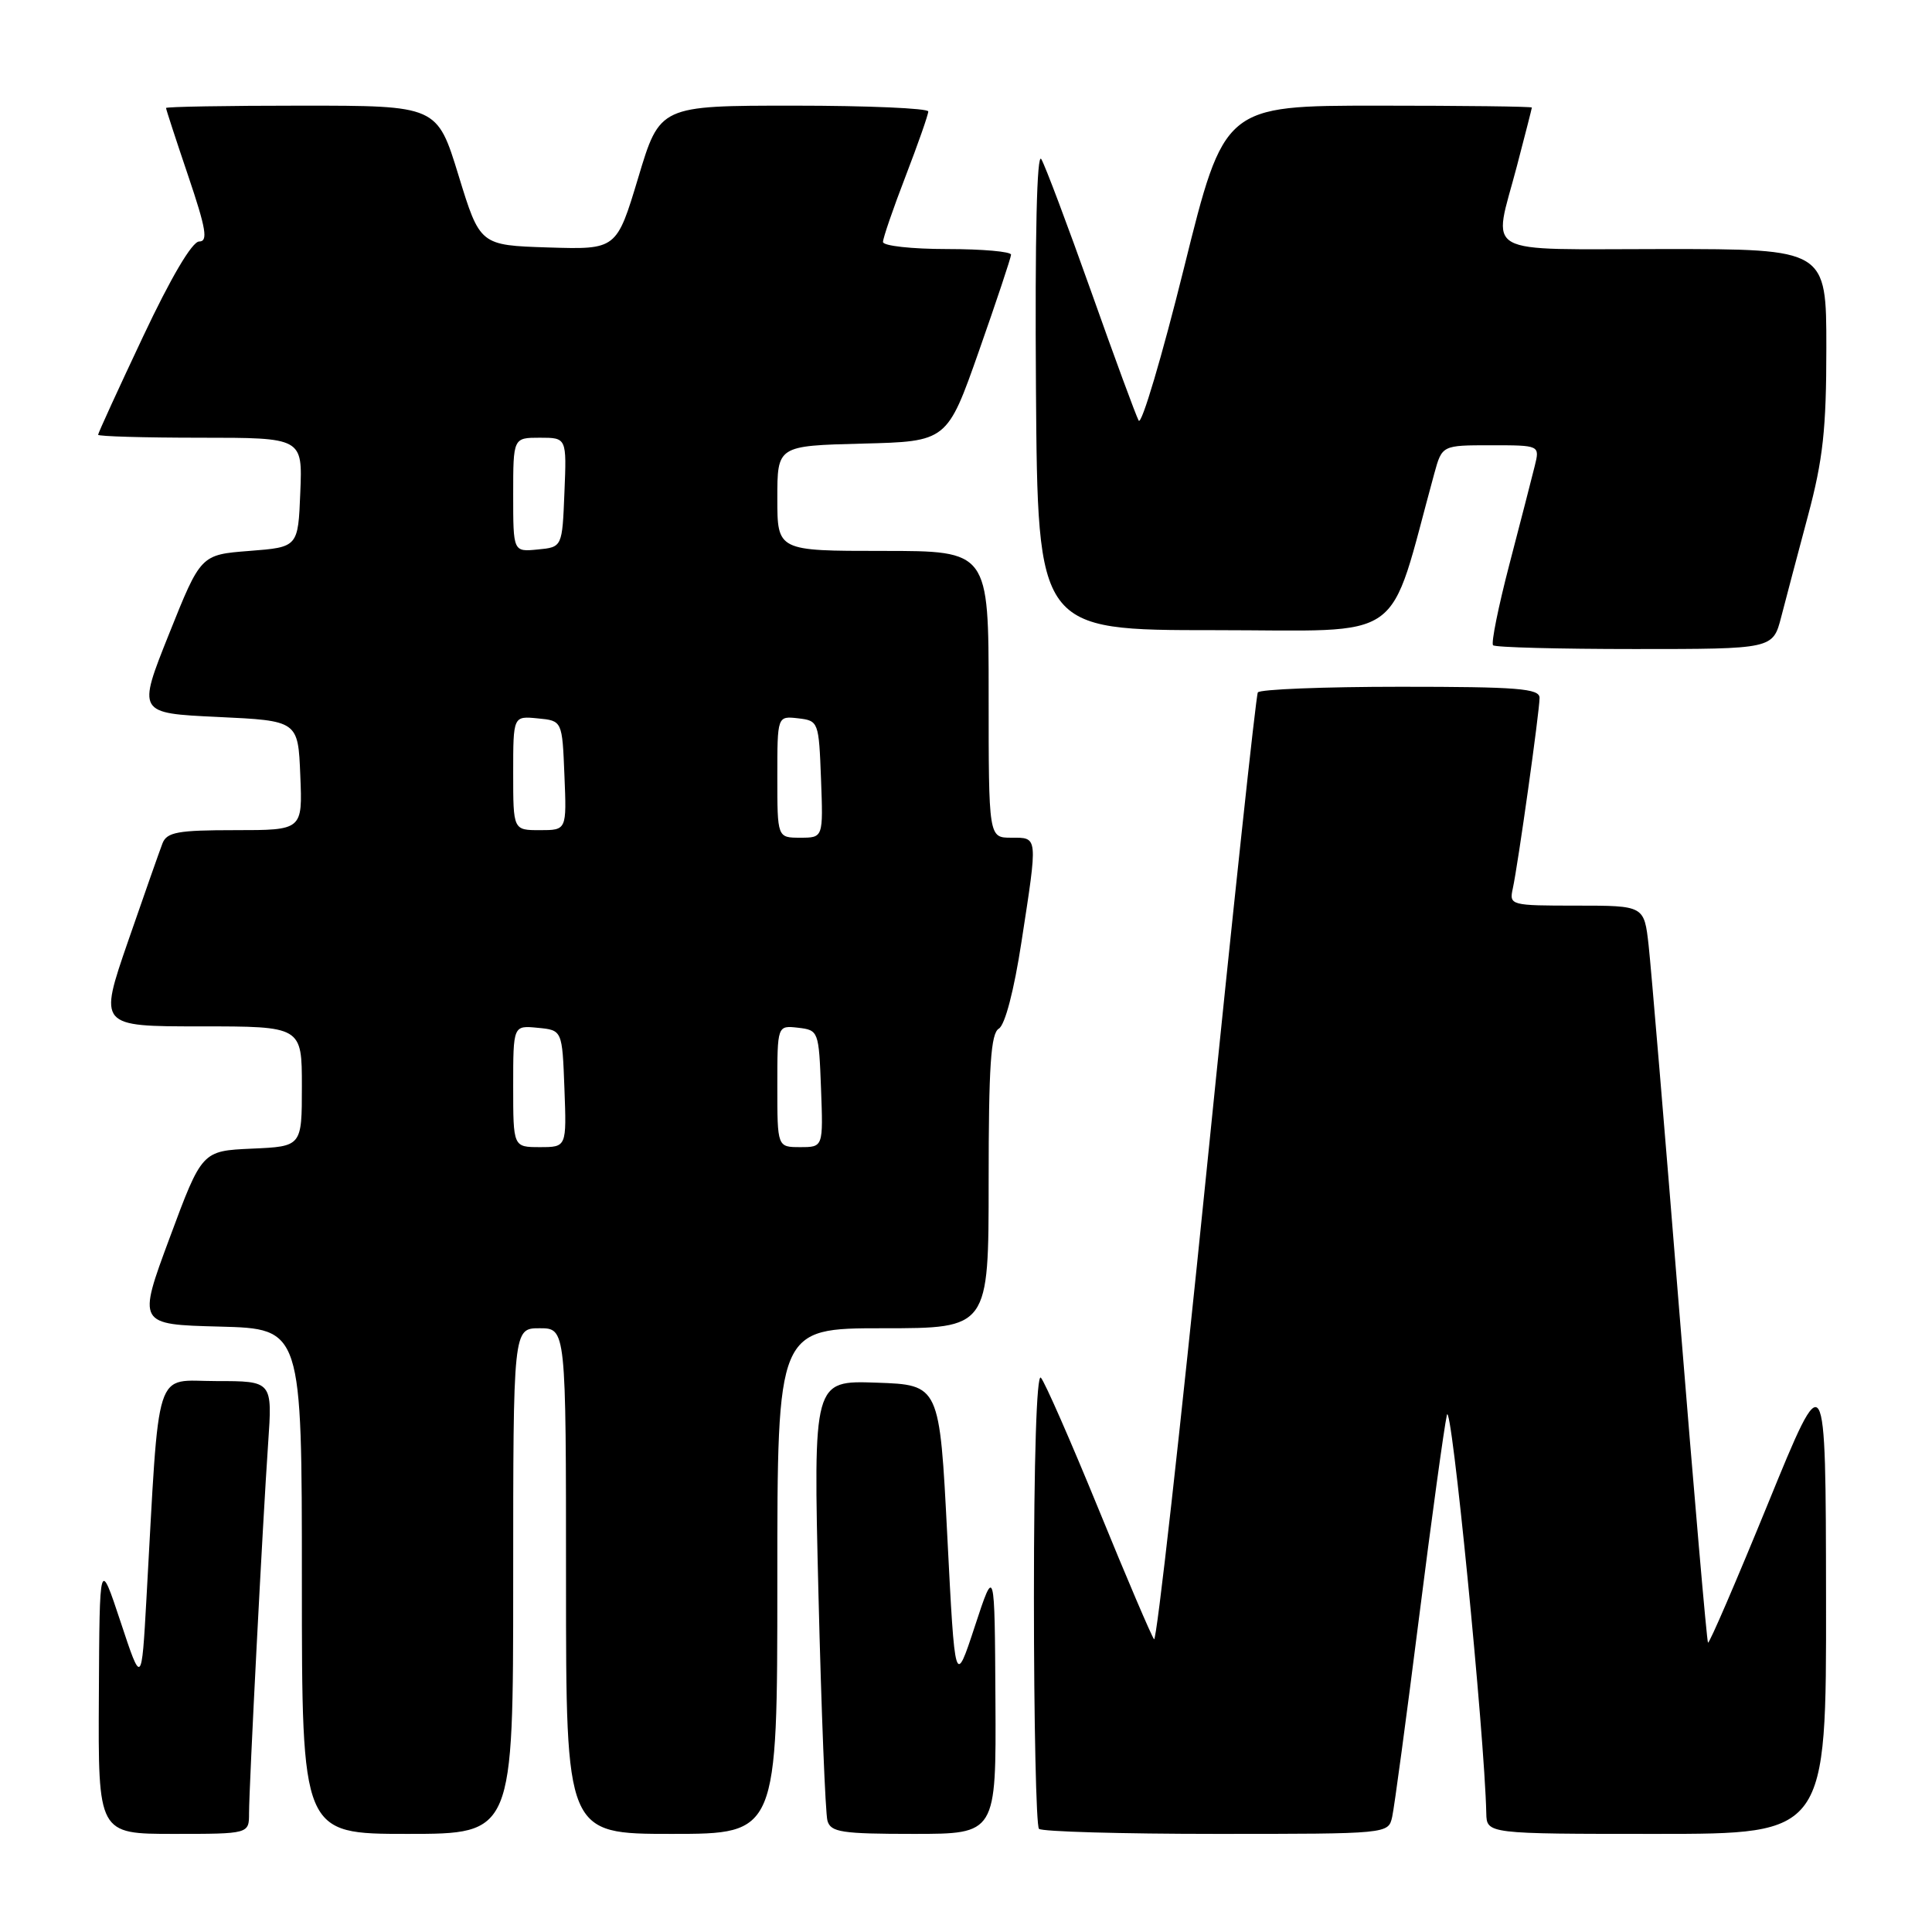 <?xml version="1.0" encoding="UTF-8" standalone="no"?>
<!DOCTYPE svg PUBLIC "-//W3C//DTD SVG 1.1//EN" "http://www.w3.org/Graphics/SVG/1.1/DTD/svg11.dtd" >
<svg xmlns="http://www.w3.org/2000/svg" xmlns:xlink="http://www.w3.org/1999/xlink" version="1.1" viewBox="0 0 256 256">
 <g >
 <path fill="currentColor"
d=" M 33.00 240.25 C 33.01 236.59 34.81 201.66 35.53 191.25 C 36.10 183.00 36.10 183.00 28.66 183.00 C 20.31 183.00 21.17 180.32 19.40 211.91 C 18.76 223.31 18.76 223.31 15.98 214.91 C 13.19 206.50 13.19 206.50 13.10 224.75 C 13.00 243.00 13.00 243.00 23.00 243.00 C 33.00 243.00 33.00 243.00 33.00 240.25 Z  M 68.00 209.50 C 68.00 176.00 68.00 176.00 71.50 176.00 C 75.00 176.00 75.00 176.00 75.00 209.50 C 75.00 243.00 75.00 243.00 89.00 243.00 C 103.00 243.00 103.00 243.00 103.00 209.50 C 103.00 176.00 103.00 176.00 117.00 176.00 C 131.00 176.00 131.00 176.00 131.00 156.55 C 131.00 141.25 131.29 136.93 132.35 136.30 C 133.17 135.82 134.37 131.22 135.35 124.81 C 137.53 110.66 137.57 111.00 134.00 111.00 C 131.00 111.00 131.00 111.00 131.00 92.00 C 131.00 73.00 131.00 73.00 117.00 73.00 C 103.00 73.00 103.00 73.00 103.00 66.03 C 103.00 59.07 103.00 59.07 114.25 58.78 C 125.50 58.50 125.50 58.50 129.72 46.50 C 132.04 39.90 133.95 34.16 133.97 33.75 C 133.99 33.34 130.18 33.00 125.50 33.00 C 120.83 33.00 117.00 32.58 117.00 32.06 C 117.00 31.55 118.35 27.62 120.00 23.34 C 121.65 19.05 123.00 15.20 123.00 14.77 C 123.00 14.35 115.00 14.00 105.22 14.00 C 87.43 14.00 87.43 14.00 84.57 23.54 C 81.70 33.07 81.70 33.07 72.65 32.79 C 63.60 32.50 63.60 32.50 60.76 23.25 C 57.92 14.00 57.92 14.00 39.96 14.00 C 30.08 14.00 22.00 14.14 22.00 14.31 C 22.00 14.48 23.32 18.53 24.94 23.31 C 27.32 30.35 27.59 32.00 26.39 32.00 C 25.46 32.00 22.64 36.78 18.95 44.61 C 15.68 51.54 13.00 57.39 13.00 57.61 C 13.00 57.82 19.09 58.00 26.54 58.00 C 40.09 58.00 40.09 58.00 39.79 65.25 C 39.50 72.50 39.50 72.50 33.05 73.00 C 26.60 73.50 26.60 73.50 22.40 84.00 C 18.20 94.50 18.20 94.50 28.85 95.00 C 39.50 95.50 39.50 95.50 39.79 102.75 C 40.09 110.00 40.09 110.00 31.15 110.00 C 23.57 110.00 22.11 110.26 21.53 111.75 C 21.16 112.71 19.10 118.56 16.96 124.75 C 13.08 136.00 13.08 136.00 26.54 136.00 C 40.00 136.00 40.00 136.00 40.00 143.95 C 40.00 151.91 40.00 151.91 33.38 152.20 C 26.76 152.50 26.76 152.50 22.49 164.00 C 18.22 175.50 18.22 175.50 29.11 175.78 C 40.00 176.07 40.00 176.07 40.00 209.53 C 40.00 243.00 40.00 243.00 54.00 243.00 C 68.00 243.00 68.00 243.00 68.00 209.50 Z  M 131.90 225.25 C 131.80 207.50 131.80 207.50 129.17 215.50 C 126.54 223.50 126.54 223.50 125.52 203.50 C 124.50 183.50 124.50 183.50 116.13 183.21 C 107.76 182.92 107.76 182.92 108.45 211.21 C 108.83 226.77 109.37 240.29 109.64 241.25 C 110.07 242.78 111.51 243.00 121.07 243.00 C 132.00 243.00 132.00 243.00 131.90 225.25 Z  M 184.47 240.75 C 184.75 239.51 186.34 227.70 188.01 214.50 C 189.68 201.30 191.35 189.15 191.72 187.50 C 192.28 185.00 196.71 229.78 196.94 240.25 C 197.00 243.00 197.00 243.00 219.50 243.00 C 242.00 243.00 242.00 243.00 241.96 211.75 C 241.92 180.50 241.92 180.50 234.27 199.23 C 230.06 209.53 226.49 217.82 226.32 217.66 C 226.16 217.49 224.46 197.82 222.53 173.93 C 220.61 150.04 218.77 128.14 218.45 125.25 C 217.86 120.00 217.86 120.00 208.91 120.00 C 200.15 120.00 199.97 119.95 200.45 117.75 C 201.15 114.55 204.00 94.23 204.00 92.47 C 204.00 91.23 201.12 91.00 185.56 91.00 C 175.42 91.00 166.91 91.34 166.67 91.75 C 166.42 92.16 163.36 120.72 159.87 155.21 C 156.38 189.70 153.25 217.60 152.92 217.21 C 152.59 216.82 149.28 209.07 145.58 200.00 C 141.87 190.93 138.42 183.07 137.92 182.55 C 137.36 181.97 137.00 193.37 137.00 211.63 C 137.00 228.15 137.30 241.97 137.67 242.33 C 138.03 242.70 148.60 243.00 161.15 243.00 C 183.96 243.00 183.96 243.00 184.47 240.75 Z  M 236.02 81.75 C 236.62 79.41 238.22 73.39 239.56 68.36 C 241.56 60.88 242.00 56.86 242.00 46.11 C 242.00 33.00 242.00 33.00 220.50 33.00 C 195.80 33.00 197.82 34.14 201.00 22.00 C 202.08 17.88 202.97 14.39 202.98 14.25 C 202.99 14.11 193.82 14.00 182.61 14.00 C 162.22 14.00 162.22 14.00 156.89 35.48 C 153.96 47.29 151.25 56.41 150.88 55.73 C 150.51 55.05 147.67 47.34 144.57 38.59 C 141.46 29.84 138.50 21.97 137.98 21.09 C 137.39 20.08 137.13 31.21 137.27 51.50 C 137.50 83.50 137.50 83.50 160.93 83.50 C 186.79 83.50 183.77 85.65 190.05 62.75 C 191.08 59.00 191.08 59.00 197.56 59.00 C 204.04 59.00 204.04 59.00 203.36 61.75 C 202.99 63.26 201.48 69.11 200.01 74.75 C 198.54 80.39 197.56 85.23 197.84 85.50 C 198.11 85.78 206.57 86.00 216.63 86.00 C 234.92 86.00 234.92 86.00 236.02 81.75 Z  M 68.00 143.94 C 68.00 135.87 68.00 135.87 71.25 136.19 C 74.50 136.50 74.50 136.50 74.79 144.25 C 75.08 152.00 75.08 152.00 71.54 152.00 C 68.00 152.00 68.00 152.00 68.00 143.94 Z  M 103.00 143.93 C 103.00 135.87 103.00 135.87 105.75 136.18 C 108.46 136.50 108.50 136.62 108.79 144.25 C 109.08 152.00 109.08 152.00 106.04 152.00 C 103.00 152.00 103.00 152.00 103.00 143.93 Z  M 103.00 102.93 C 103.00 94.87 103.00 94.87 105.75 95.18 C 108.46 95.50 108.50 95.62 108.79 103.25 C 109.08 111.00 109.08 111.00 106.04 111.00 C 103.00 111.00 103.00 111.00 103.00 102.93 Z  M 68.00 102.44 C 68.00 94.87 68.00 94.87 71.25 95.19 C 74.50 95.50 74.50 95.50 74.79 102.75 C 75.09 110.00 75.09 110.00 71.54 110.00 C 68.00 110.00 68.00 110.00 68.00 102.44 Z  M 68.00 65.56 C 68.00 58.00 68.00 58.00 71.54 58.00 C 75.09 58.00 75.09 58.00 74.79 65.25 C 74.50 72.50 74.50 72.50 71.25 72.81 C 68.00 73.13 68.00 73.13 68.00 65.56 Z "/>
</g>
</svg>